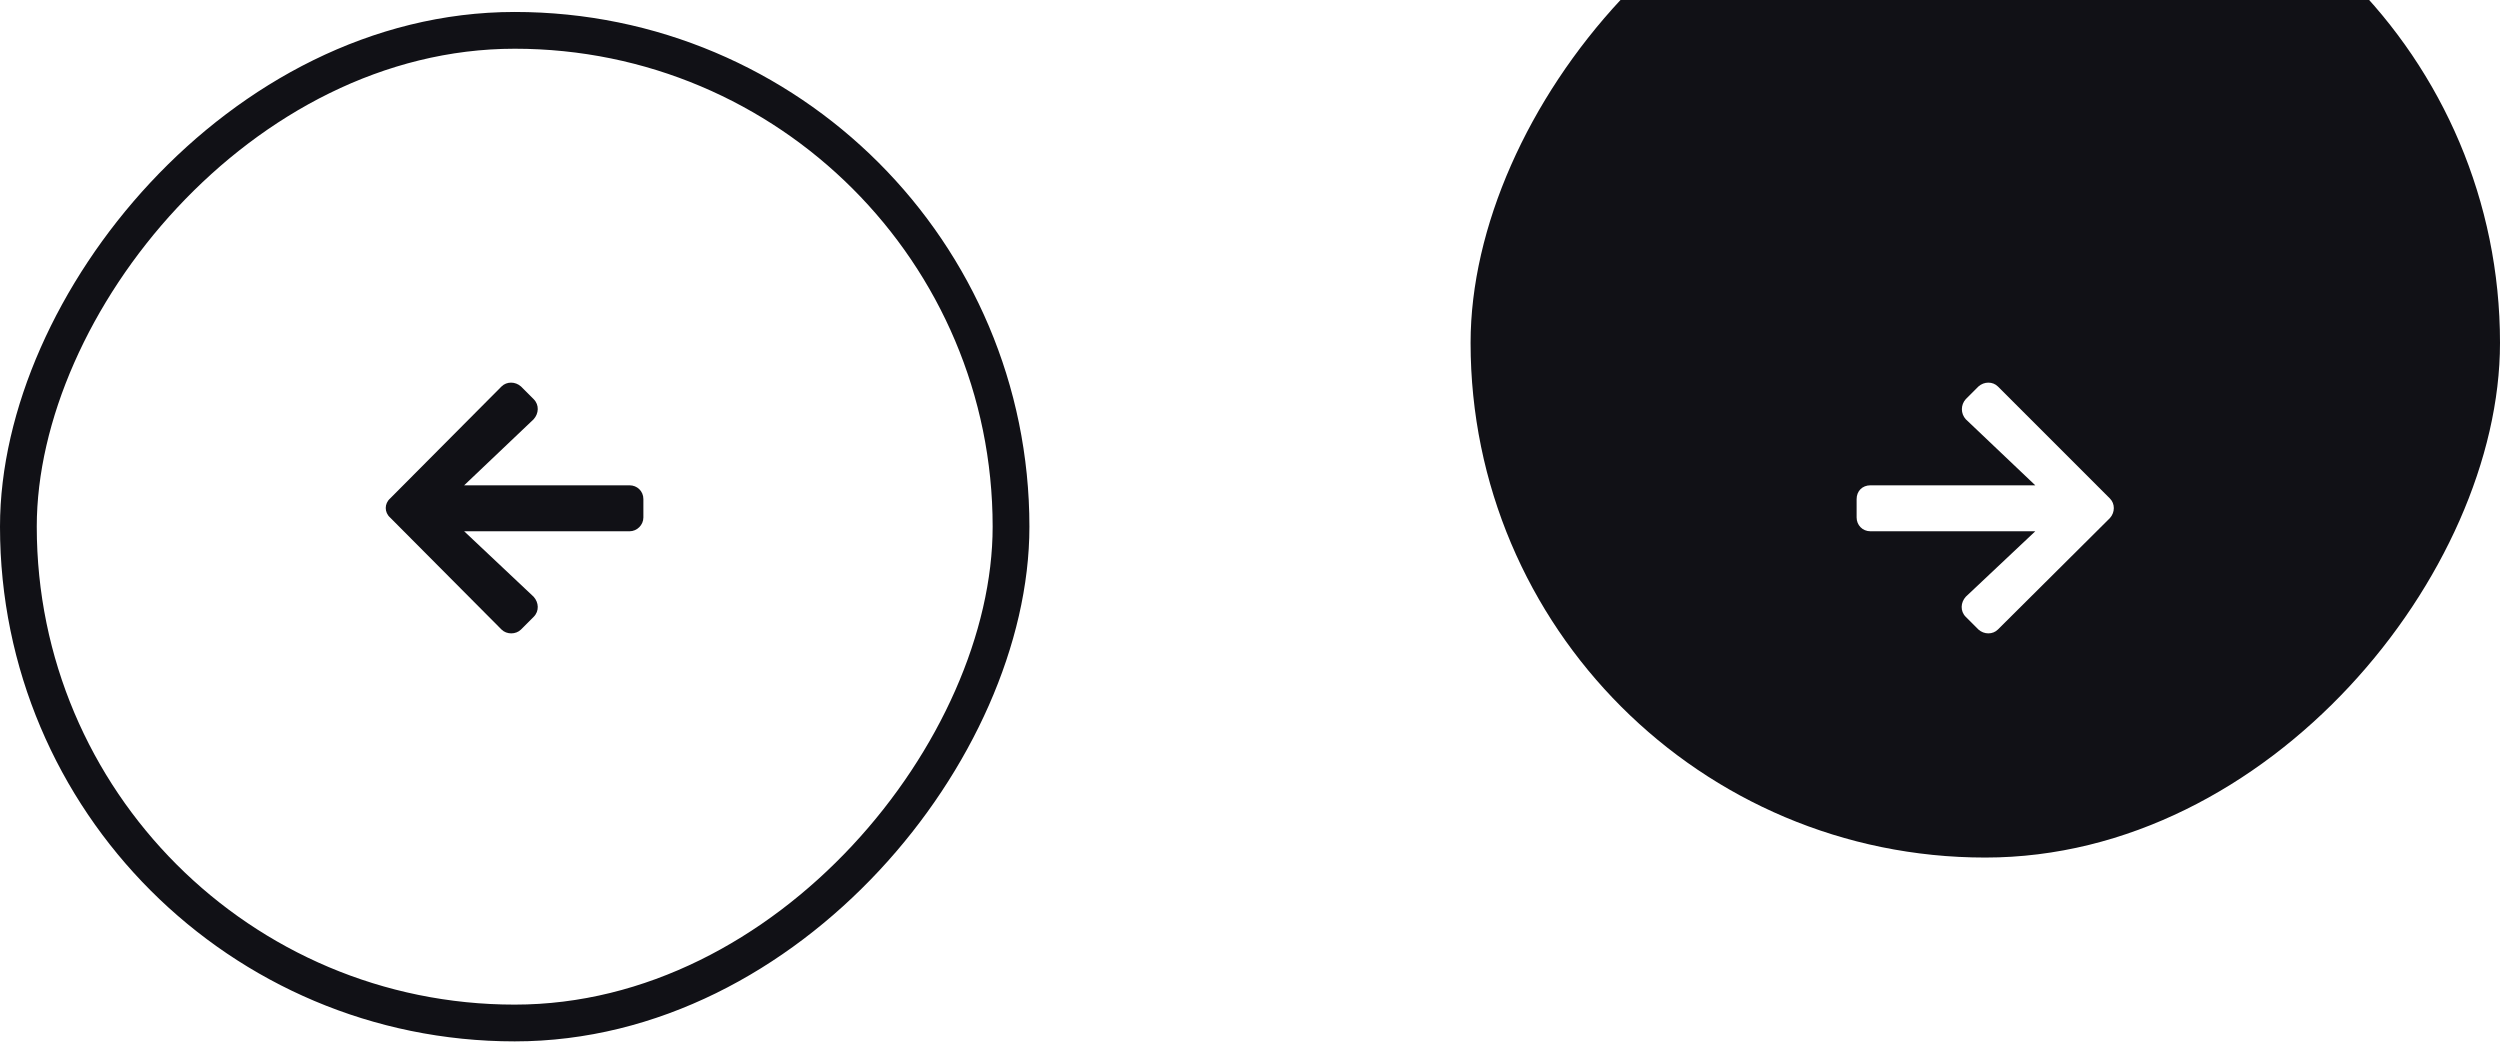 <svg width="136" height="57" viewBox="0 0 136 57" fill="none" xmlns="http://www.w3.org/2000/svg">
<g filter="url(#filter0_i_3_121)">
<rect width="56" height="56" rx="28" transform="matrix(1 -8.74228e-08 -8.74228e-08 -1 80 56.651)" fill="#111116"/>
</g>
<path d="M106.937 33.557C106.625 33.245 106.656 32.776 106.937 32.464L110.719 28.901L101.75 28.901C101.312 28.901 101 28.557 101 28.151L101 27.151C101 26.714 101.312 26.401 101.75 26.401L110.719 26.401L106.937 22.807C106.656 22.495 106.656 22.026 106.937 21.714L107.625 21.026C107.937 20.745 108.406 20.745 108.687 21.026L114.781 27.12C115.062 27.401 115.062 27.87 114.781 28.182L108.687 34.245C108.406 34.526 107.937 34.526 107.625 34.245L106.937 33.557Z" fill="white"/>
<rect x="1" y="-1" width="54" height="54" rx="27" transform="matrix(1 -8.74228e-08 -8.74228e-08 -1 -8.74228e-08 54.651)" stroke="#111116" stroke-width="2"/>
<path d="M29.031 21.714C29.344 22.026 29.312 22.495 29.031 22.807L25.25 26.401L34.25 26.401C34.656 26.401 35 26.714 35 27.151L35 28.151C35 28.557 34.656 28.901 34.25 28.901L25.25 28.901L29.031 32.464C29.312 32.776 29.344 33.245 29.031 33.557L28.344 34.245C28.062 34.526 27.562 34.526 27.281 34.245L21.219 28.151C20.906 27.87 20.906 27.401 21.219 27.12L27.281 21.026C27.562 20.745 28.031 20.745 28.344 21.026L29.031 21.714Z" fill="#111116"/>
<defs>
<filter id="filter0_i_3_121" x="80" y="-9.349" width="56" height="66" filterUnits="userSpaceOnUse" color-interpolation-filters="sRGB">
<feFlood flood-opacity="0" result="BackgroundImageFix"/>
<feBlend mode="normal" in="SourceGraphic" in2="BackgroundImageFix" result="shape"/>
<feColorMatrix in="SourceAlpha" type="matrix" values="0 0 0 0 0 0 0 0 0 0 0 0 0 0 0 0 0 0 127 0" result="hardAlpha"/>
<feOffset dy="-10"/>
<feGaussianBlur stdDeviation="10"/>
<feComposite in2="hardAlpha" operator="arithmetic" k2="-1" k3="1"/>
<feColorMatrix type="matrix" values="0 0 0 0 0.347 0 0 0 0 0.347 0 0 0 0 0.404 0 0 0 1 0"/>
<feBlend mode="normal" in2="shape" result="effect1_innerShadow_3_121"/>
</filter>
</defs>
</svg>
